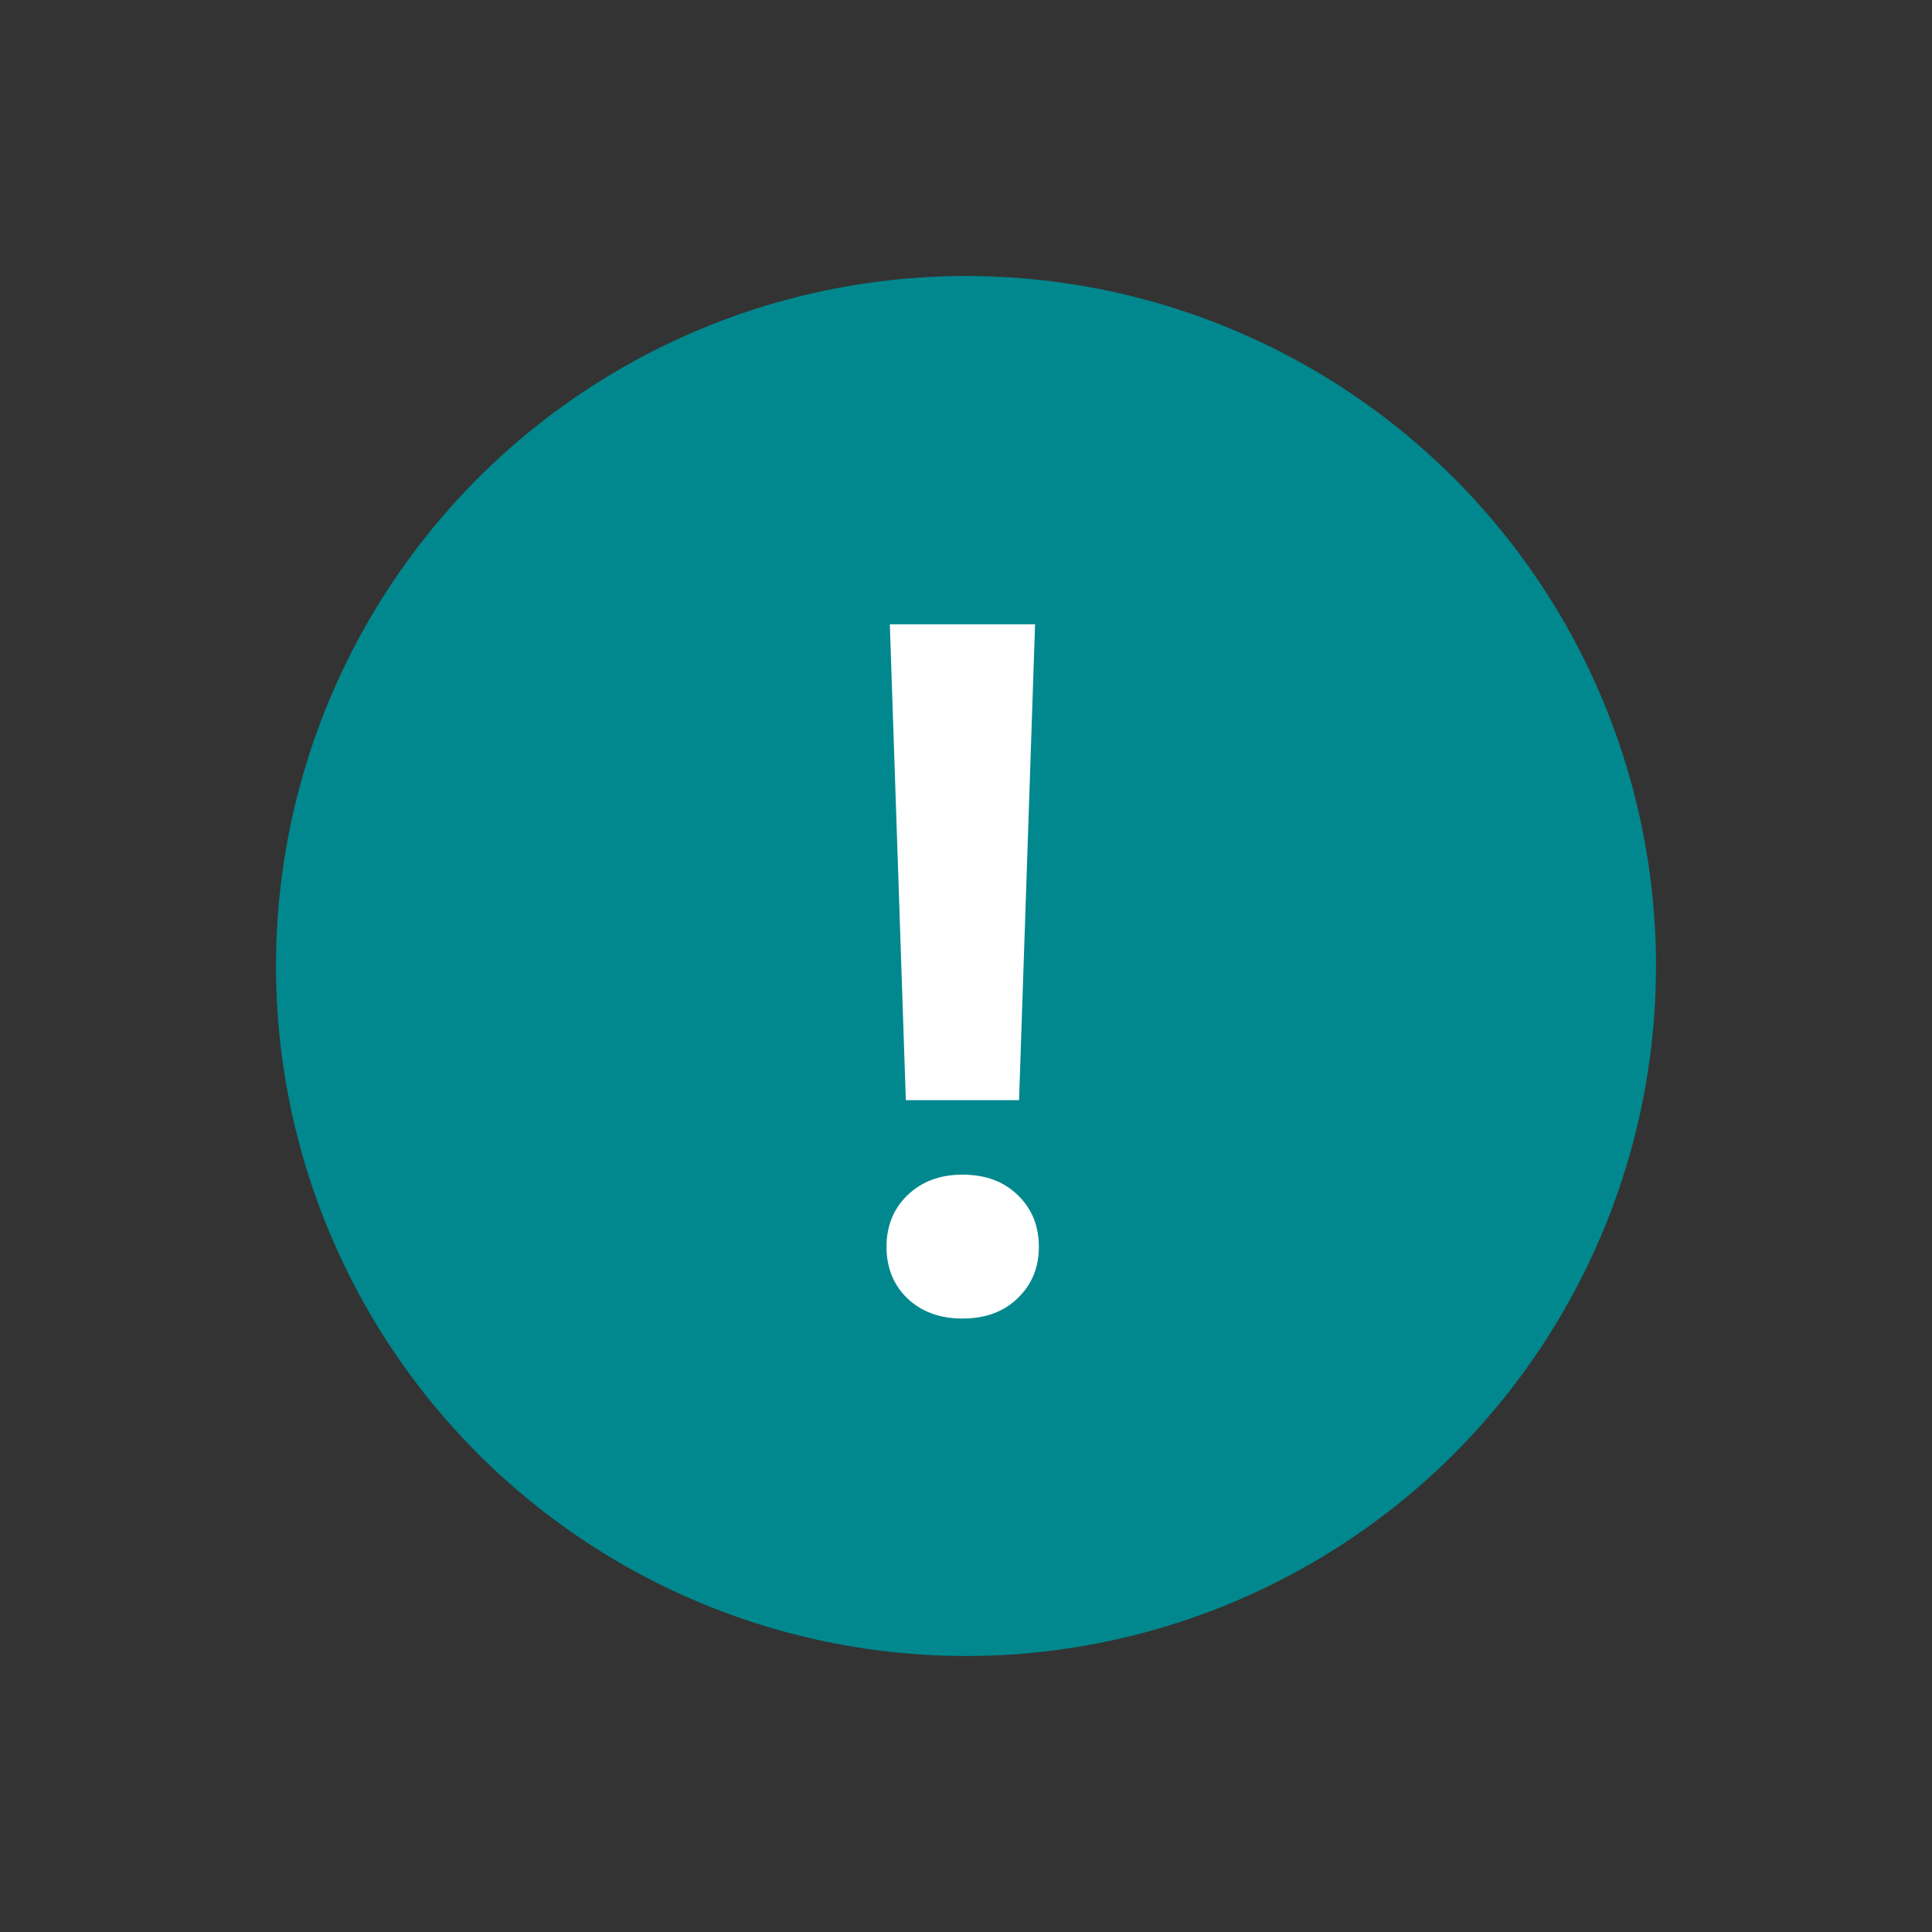 <svg width="28" height="28" viewBox="-4 -4 28 28" fill="none" xmlns="http://www.w3.org/2000/svg">
  <rect x="-4" y="-4" width="28" height="28" fill="#333333" stroke="none"/>
  <rect x="-4" y="-4" width="28" height="28"/>
  <circle cx="10" cy="10" r="10" fill="#00888e"/>
  <path d="M10.769 11.944H9.128L8.896 5.047H11.001L10.769 11.944ZM9.948 13.024C10.281 13.024 10.547 13.122 10.748 13.318C10.953 13.514 11.056 13.765 11.056 14.07C11.056 14.371 10.953 14.62 10.748 14.815C10.547 15.011 10.281 15.109 9.948 15.109C9.62 15.109 9.354 15.011 9.148 14.815C8.948 14.62 8.848 14.371 8.848 14.07C8.848 13.77 8.948 13.521 9.148 13.325C9.354 13.125 9.62 13.024 9.948 13.024Z" fill="white"/>
</svg>
